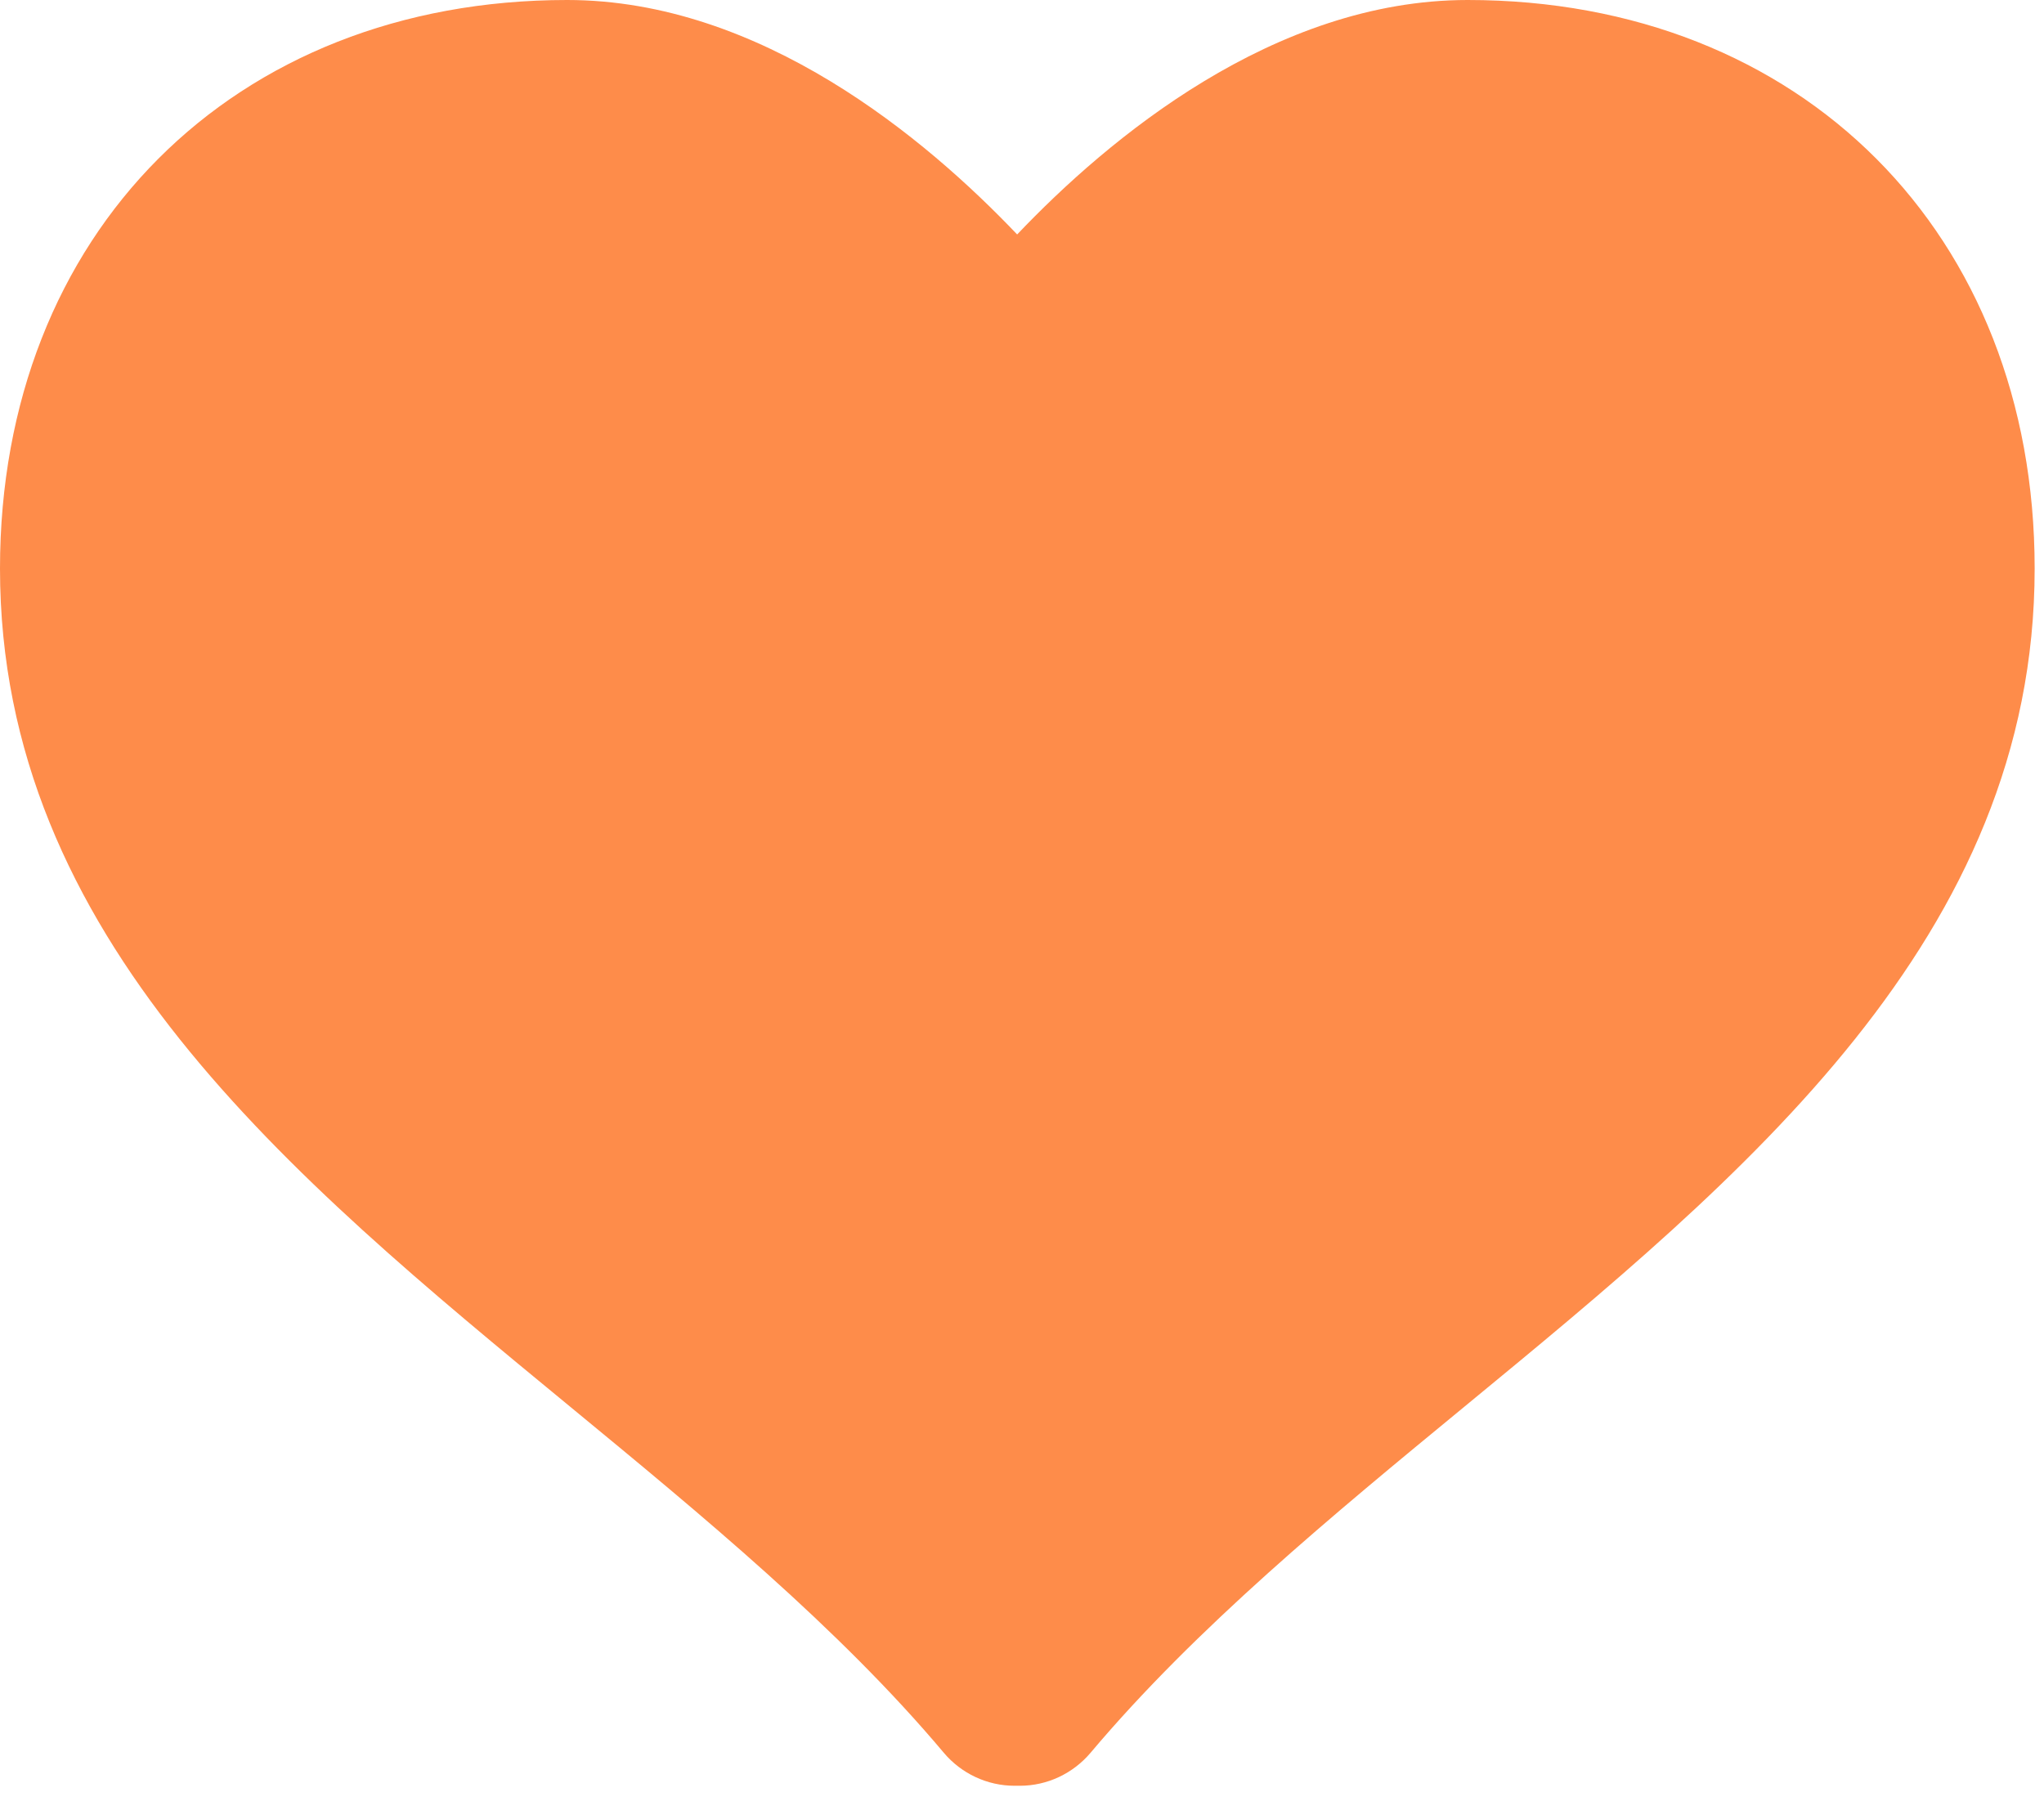 <svg width="35" height="31" viewBox="0 0 35 31" fill="none" xmlns="http://www.w3.org/2000/svg">
<path d="M25.131 0C21.811 0 18.975 2.377 17.417 4.015C15.858 2.377 13.028 0 9.711 0C3.992 0 0 4.004 0 9.736C0 16.052 4.958 20.134 9.755 24.083C12.02 25.949 14.364 27.878 16.161 30.016C16.463 30.374 16.907 30.581 17.372 30.581H17.464C17.931 30.581 18.373 30.372 18.674 30.016C20.475 27.878 22.817 25.948 25.083 24.083C29.878 20.136 34.84 16.054 34.84 9.736C34.84 4.004 30.847 0 25.131 0Z" fill="#FE8C4A"/>
</svg>
